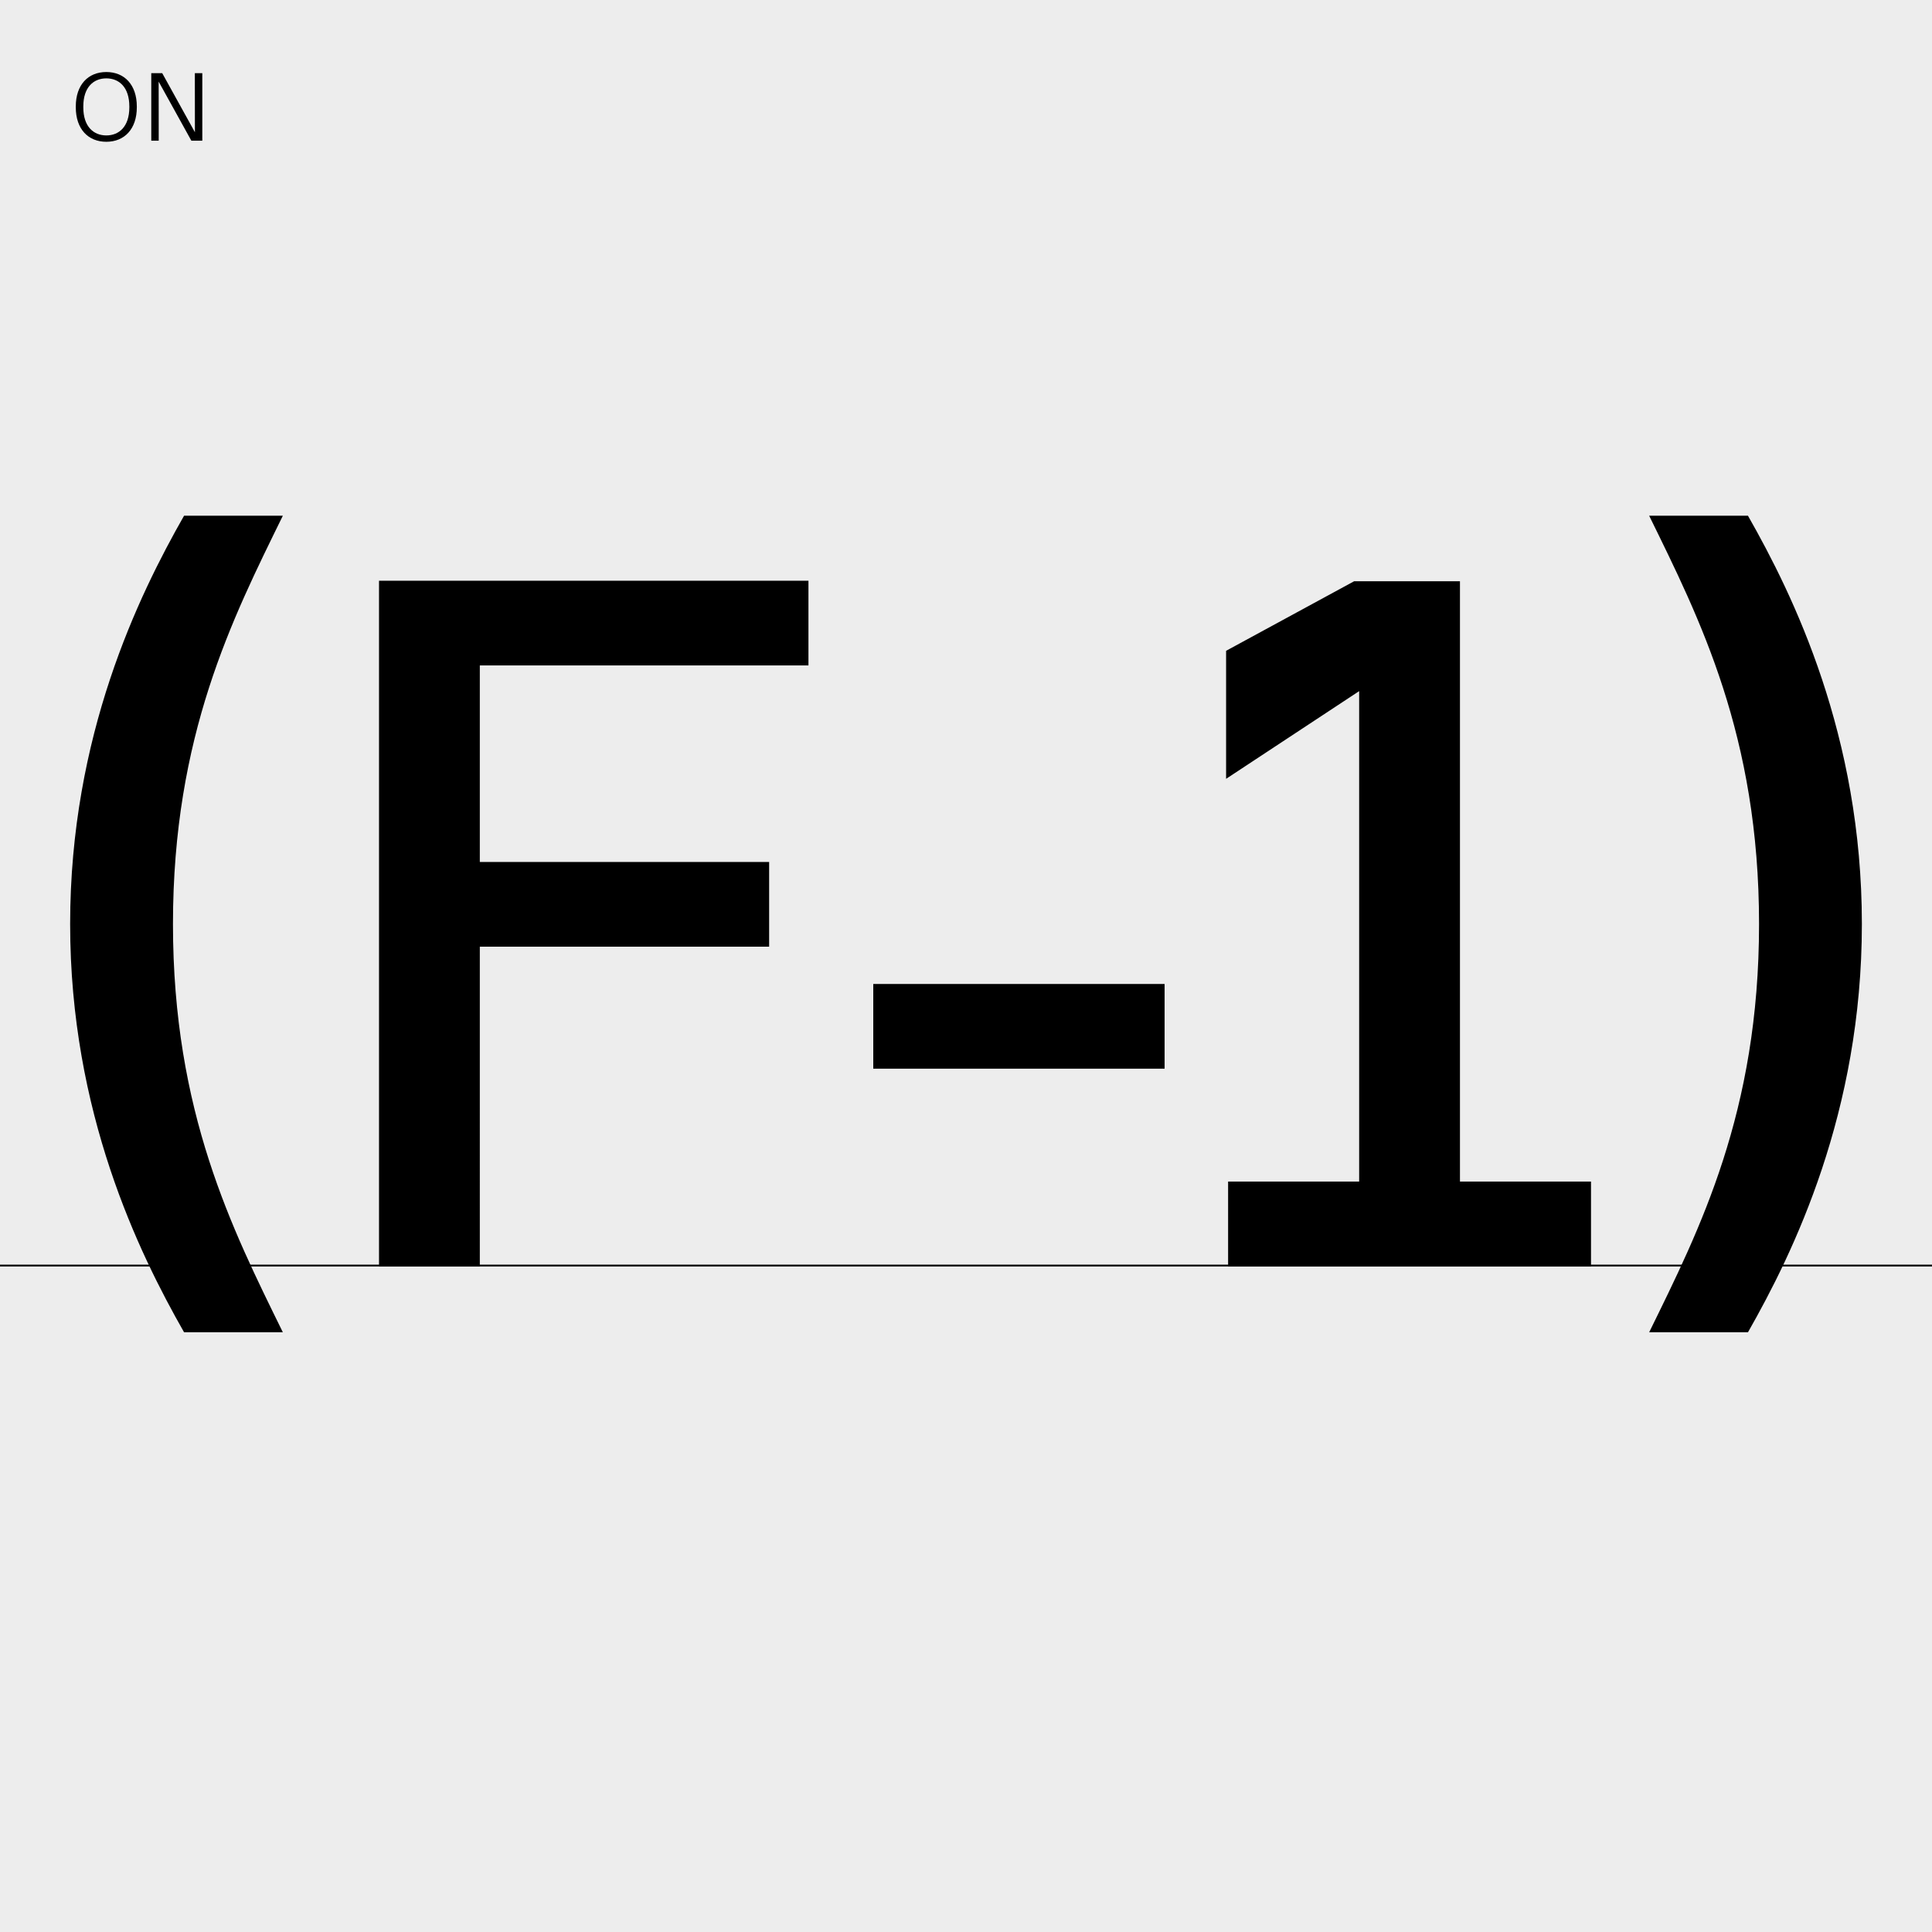 <?xml version="1.0" encoding="utf-8"?>
<!-- Generator: Adobe Illustrator 26.0.2, SVG Export Plug-In . SVG Version: 6.00 Build 0)  -->
<svg version="1.1" id="Calque_1" xmlns="http://www.w3.org/2000/svg" xmlns:xlink="http://www.w3.org/1999/xlink" x="0px" y="0px"
	 viewBox="0 0 1250 1250" style="enable-background:new 0 0 1250 1250;" xml:space="preserve">
<style type="text/css">
	.st0{fill:#EDEDED;}
	.st1{clip-path:url(#SVGID_00000098918124782903382600000015814434744548591766_);}
	.st2{clip-path:url(#SVGID_00000098918124782903382600000015814434744548591766_);fill:none;stroke:#000000;stroke-width:1.148;}
</style>
<g>
	<rect y="0" class="st0" width="1250" height="1250"/>
	<g>
		<defs>
			<rect id="SVGID_1_" y="0" width="1250" height="1250"/>
		</defs>
		<clipPath id="SVGID_00000052801652281444327190000016982118103821712277_">
			<use xlink:href="#SVGID_1_"  style="overflow:visible;"/>
		</clipPath>
		<path style="clip-path:url(#SVGID_00000052801652281444327190000016982118103821712277_);" d="M1067.01,861.98h63.92
			c29.35-51.53,73.7-142.19,73.7-264.15c0-121.97-44.35-212.63-73.7-264.15h-63.92c32.61,66.53,71.09,142.19,71.09,264.15
			C1138.1,719.8,1099.62,795.45,1067.01,861.98 M794.58,819.26h234.8v-54.79h-84.79v-388.4h-68.48l-82.83,45v82.83l86.09-56.74
			v317.31h-84.79V819.26z M565,691.42h188.49v-54.79H565V691.42z M245.22,819.26h65.22V612.5h187.19v-54.79H310.44V430.53h212.63
			v-54.79H245.22V819.26z M119.09,861.98H183c-32.61-66.53-71.09-142.19-71.09-264.15c0-121.97,38.48-197.63,71.09-264.15h-63.92
			c-29.35,51.53-73.7,142.19-73.7,264.15C45.38,719.8,89.74,810.45,119.09,861.98"/>
		
			<line style="clip-path:url(#SVGID_00000052801652281444327190000016982118103821712277_);fill:none;stroke:#000000;stroke-width:1.148;" x1="0" y1="818.81" x2="1250" y2="818.81"/>
		<path style="clip-path:url(#SVGID_00000052801652281444327190000016982118103821712277_);" d="M97.87,91.02h4.82V80.81
			l-0.04-28.01l21.16,38.23h7.08V47.33h-4.82v8.62l0.04,29.61l-21.16-38.23h-7.08V91.02z M53.9,69.46v-0.6
			c0-12.51,6.69-18.16,14.89-18.16s14.89,5.65,14.89,18.19v0.55c0,12.53-6.69,18.18-14.89,18.18S53.9,81.97,53.9,69.46 M68.78,91.73
			c11.75,0,19.74-8.26,19.74-22.29V68.9c0-14.04-7.99-22.3-19.74-22.3c-11.75,0-19.74,8.26-19.74,22.27v0.6
			C49.04,83.47,57.04,91.73,68.78,91.73"/>
	</g>
</g>
</svg>
